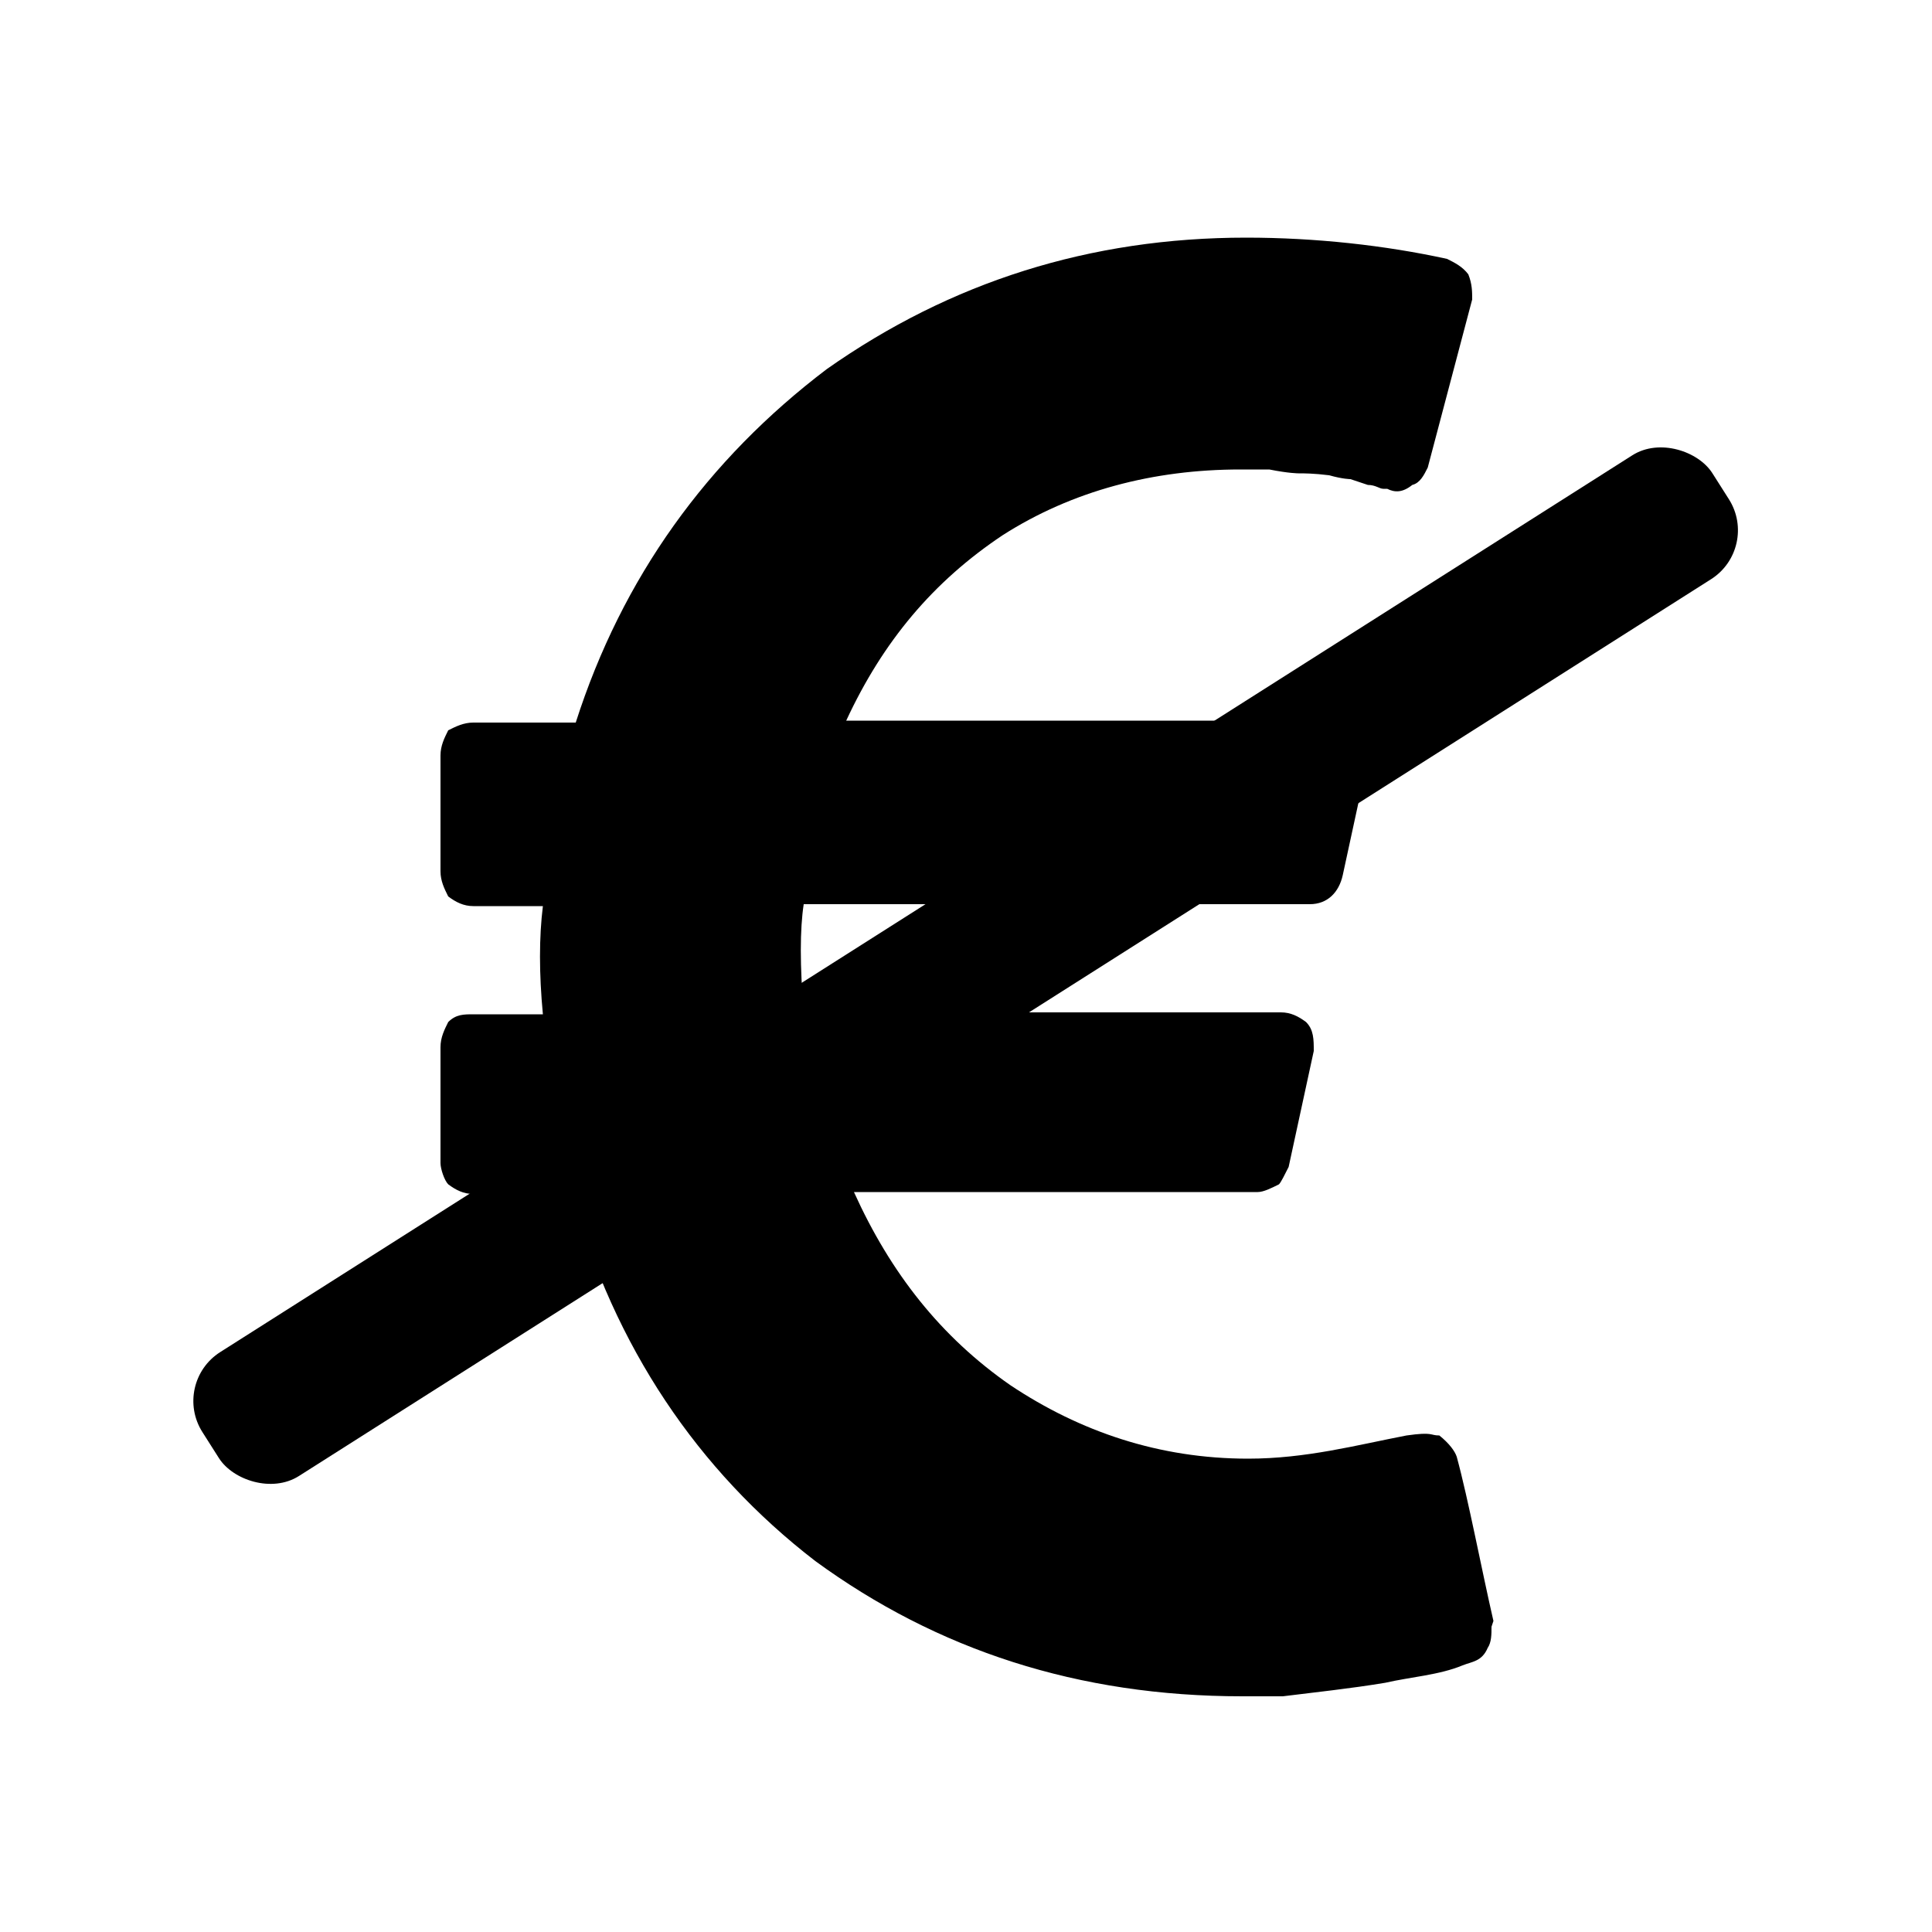 <svg xmlns:svg="http://www.w3.org/2000/svg" xmlns="http://www.w3.org/2000/svg" version="1.1" viewBox="0 0 100 100"><path d="m77.2 84.2c0 0.4 0 0.8-0.2 1.1-0.3 0.7-0.8 0.7-1.3 0.9-1.2 0.5-2.7 0.6-4 0.9-1.8 0.3-3.7 0.5-5.3 0.7-0.8 0-1.5 0-2.1 0-8.5 0-15.8-2.4-22.1-7C36.1 76.1 31.8 69.7 29.6 61.8l-5.1 0c-0.5 0-0.9-0.2-1.3-0.5-0.2-0.2-0.4-0.8-0.4-1.1l0-6c0-0.5 0.2-0.9 0.4-1.3 0.4-0.4 0.8-0.4 1.3-0.4l3.6 0c-0.2-2.1-0.2-4 0-5.6l-3.6 0c-0.5 0-0.9-0.2-1.3-0.5-0.2-0.4-0.4-0.8-0.4-1.3l0-6c0-0.5 0.2-0.9 0.4-1.3 0.4-0.2 0.8-0.4 1.3-0.4l5.3 0c2.4-7.5 6.8-13.6 13-18.3 6.4-4.5 13.6-6.8 21.7-6.8 3.6 0 7.2 0.4 10.4 1.1 0.4 0.2 0.8 0.4 1.1 0.8 0.2 0.5 0.2 0.9 0.2 1.3l-2.3 8.7c-0.2 0.4-0.4 0.8-0.8 0.9-0.5 0.4-0.9 0.4-1.3 0.2l-0.2 0c-0.2 0-0.4-0.2-0.8-0.2L69.9 24.8c0 0-0.4 0-1.1-0.2C68 24.5 67.5 24.5 67.2 24.5c0 0-0.5 0-1.5-0.2-0.9 0-1.5 0-1.5 0-4.5 0-8.7 1.1-12.3 3.4-3.6 2.4-6.2 5.5-8.1 9.6l25.3 0c0.5 0 0.9 0.2 1.3 0.5 0.4 0.4 0.5 0.9 0.4 1.5l-1.3 6c-0.2 0.9-0.8 1.5-1.7 1.5l-26.2 0c-0.2 1.3-0.2 3.2 0 5.6l24.7 0c0.5 0 0.9 0.2 1.3 0.5 0.4 0.4 0.4 0.9 0.4 1.5l-1.3 6c-0.2 0.4-0.4 0.8-0.5 0.9-0.4 0.2-0.8 0.4-1.1 0.4l-20.9 0c1.9 4.2 4.5 7.5 8.1 10 3.6 2.4 7.7 3.8 12.3 3.8 3 0 5.6-0.7 8.2-1.2 1.4-0.2 1.2 0 1.7 0 0.5 0.4 0.8 0.8 0.9 1.1 0.6 2.2 1.3 5.9 1.9 8.5z"/><rect width="92.6" height="7.6" x="-61.7" y="-72.8" transform="matrix(-0.844,0.536,-0.536,-0.844,0,0)" ry="3"/></svg>
